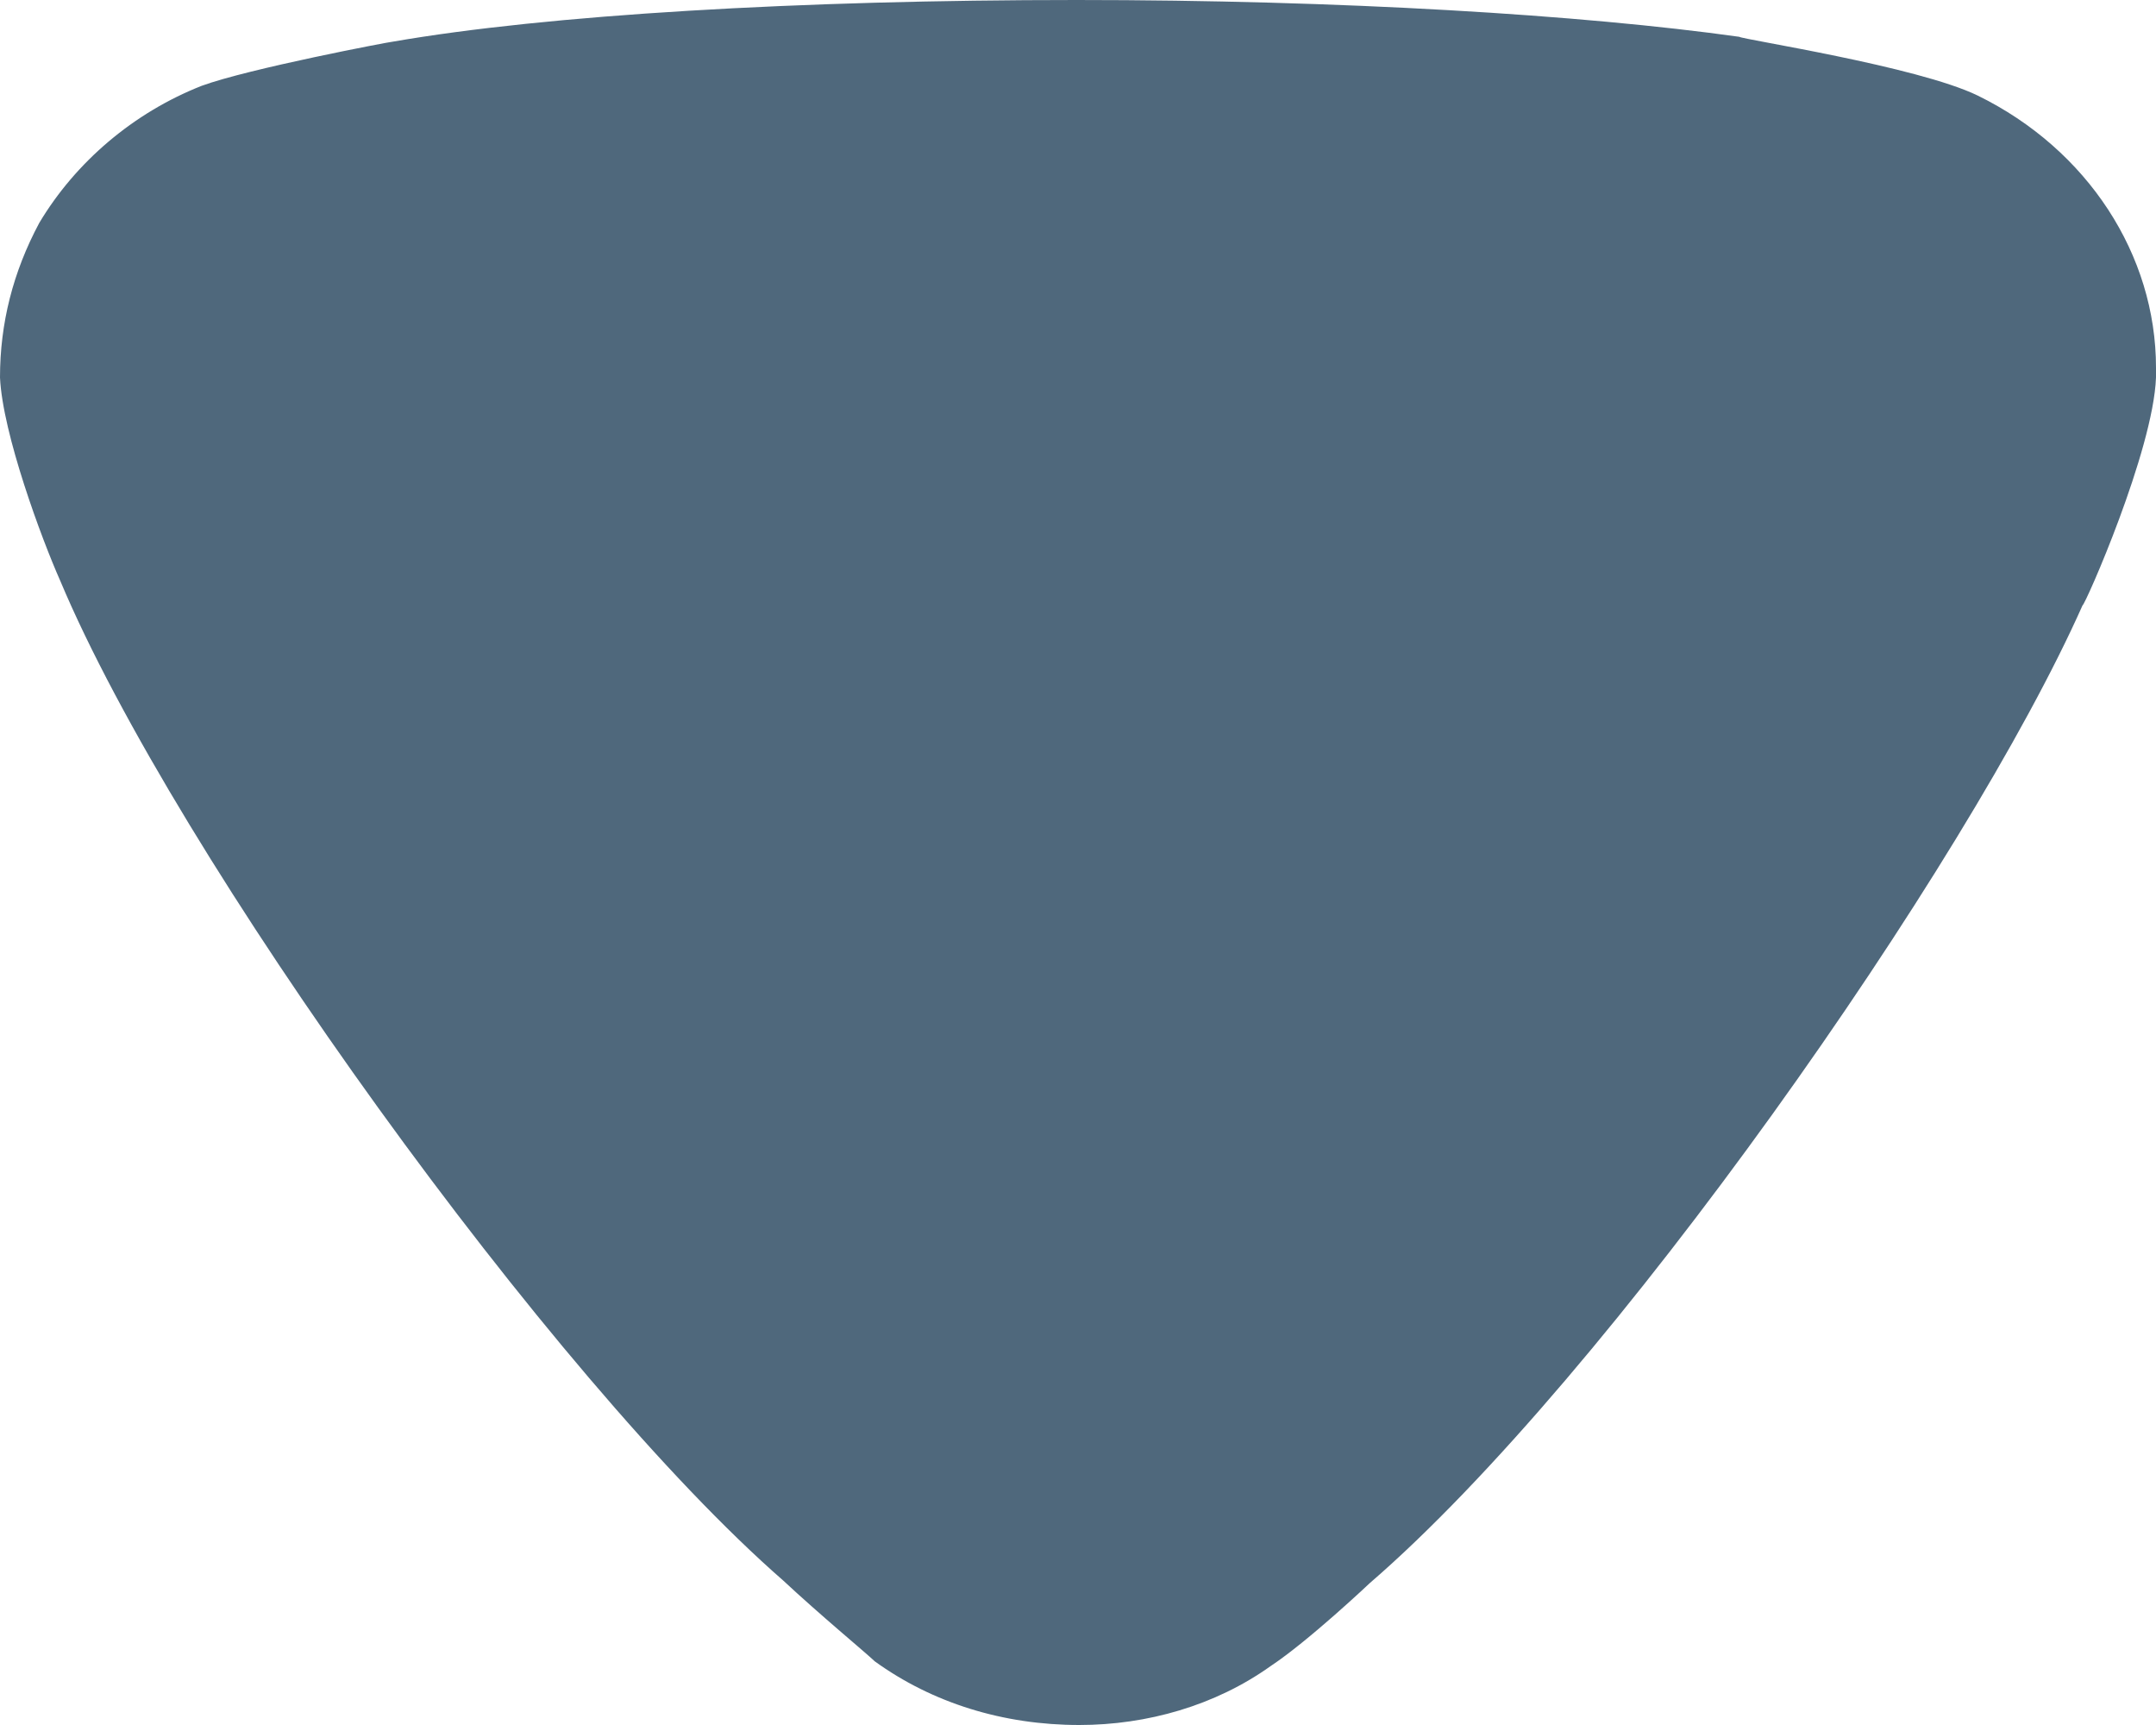 <svg xmlns="http://www.w3.org/2000/svg" width="15" height="12" viewBox="0 0 15 12" fill="none">
	<path
		d="M6.086 11.557C6.014 11.489 5.704 11.233 5.449 10.995C3.845 9.596 1.22 5.949 0.419 4.04C0.29 3.75 0.018 3.017 0 2.626C0 2.25 0.09 1.893 0.273 1.551C0.527 1.126 0.929 0.784 1.403 0.597C1.731 0.477 2.715 0.29 2.732 0.29C3.809 0.103 5.558 0 7.49 0C9.331 0 11.009 0.103 12.101 0.256C12.119 0.274 13.341 0.461 13.76 0.665C14.525 1.04 15 1.773 15 2.558V2.626C14.981 3.136 14.506 4.211 14.489 4.211C13.686 6.017 11.19 9.58 9.531 11.012C9.531 11.012 9.105 11.415 8.839 11.591C8.456 11.864 7.982 12 7.509 12C6.98 12 6.487 11.847 6.086 11.557Z"
		fill="#4F687C" />
</svg>